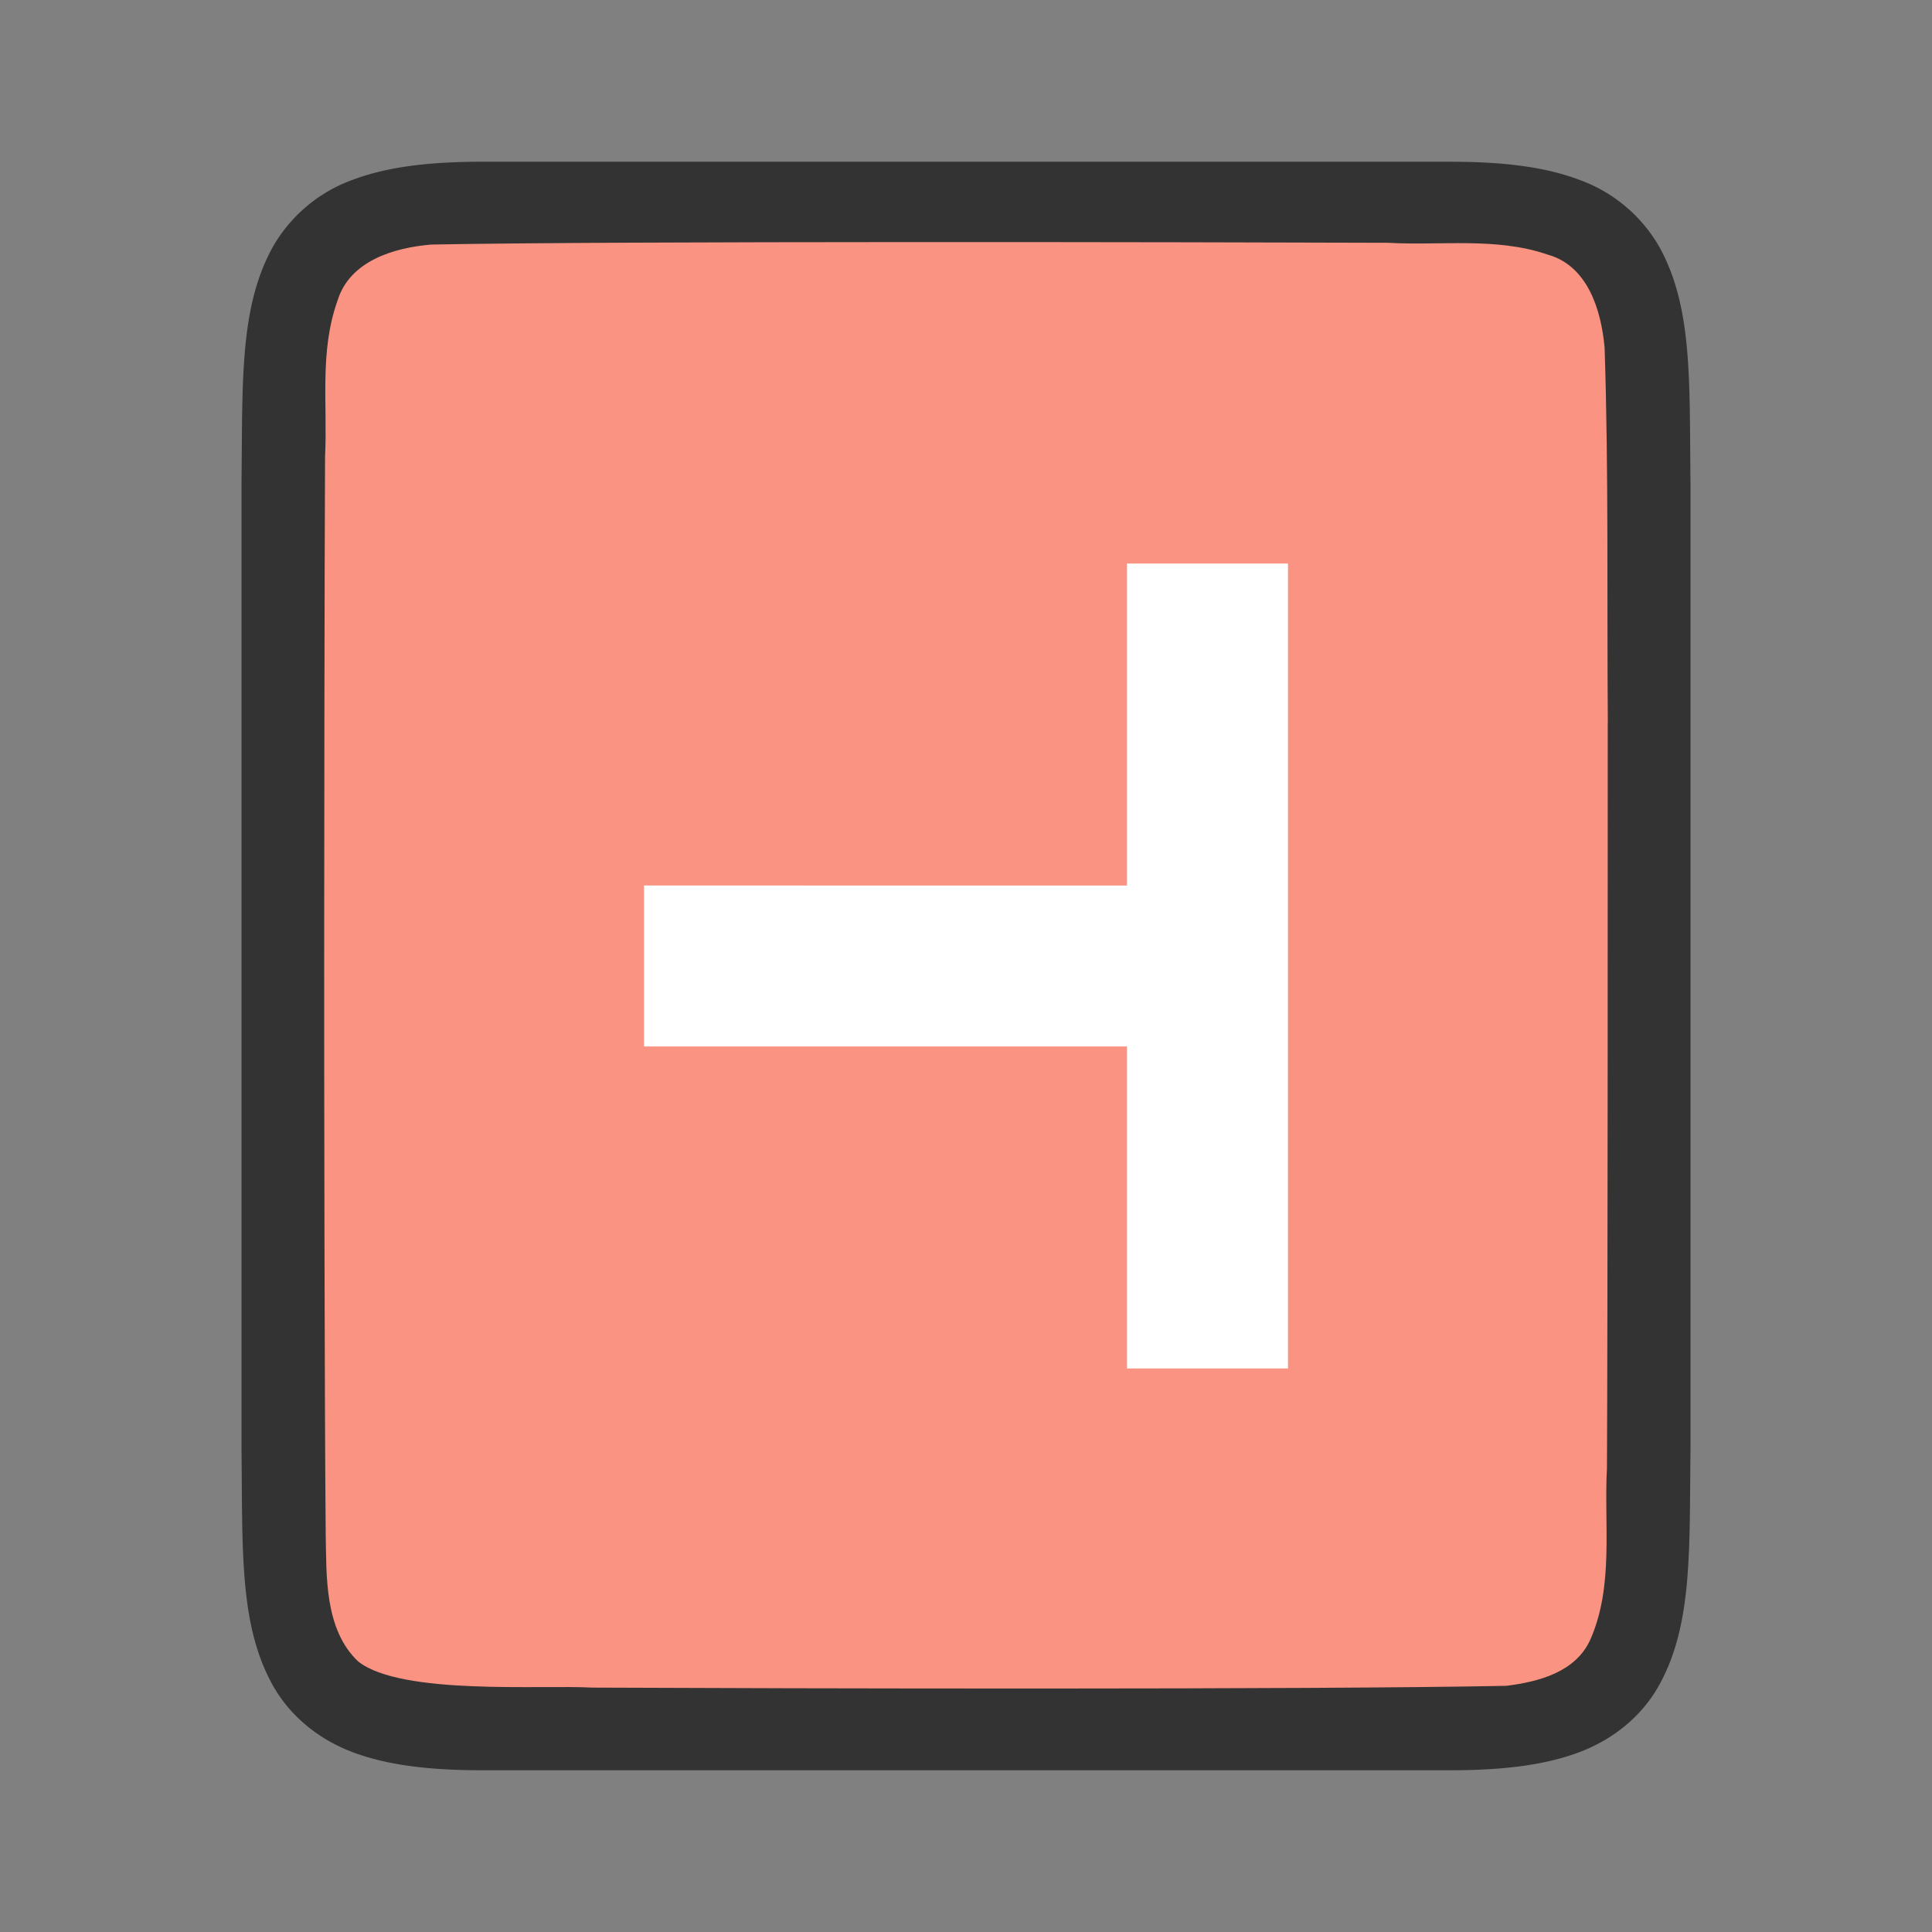 <svg xmlns="http://www.w3.org/2000/svg" viewBox="0 0 24 24"><rect x="0" y="0" width="24" height="24" fill="#808080" stroke="none"/><path d="M21 6.003c-.015-1.259.03-2.18-.385-2.932a1.879 1.879 0 00-.998-.838c-.438-.165-.96-.224-1.617-.224H6c-.658 0-1.179.06-1.617.224a1.875 1.875 0 00-.996.838c-.415.753-.372 1.674-.387 2.932V17.997c.015 1.258-.03 2.18.385 2.932.208.376.56.673.998.838.438.164.96.224 1.617.224h12c.658 0 1.179-.06 1.617-.224.439-.165.789-.462.996-.838.415-.753.372-1.674.387-2.932V6.006z" style="line-height:125%;-inkscape-font-specification:Ubuntu;text-align:center" font-weight="400" font-size="15" font-family="Ubuntu" letter-spacing="0" word-spacing="0" text-anchor="middle" opacity=".6"/><path d="M19.973 8.977c-.012-1.556.011-3.11-.04-4.66-.042-.46-.206-1.016-.71-1.155-.635-.219-1.333-.108-1.981-.146-2.297-.008-9.597-.023-11.886.022-.462.039-1.013.202-1.164.699-.225.632-.122 1.284-.154 1.936-.007 1.424-.011 4.85-.011 6.276 0 1.705.004 5.408.019 7.107.011.512-.02 1.184.405 1.585.54.421 2.268.287 2.904.323 2.444.011 8.91.027 11.356-.022.403-.05.863-.17 1.045-.575.294-.669.168-1.427.206-2.126.01-1.755.01-7.51.01-9.264z" fill="#fa9381"/><path d="M16 7h-2v4H8v2h6v4h2z" fill="#fff"/></svg>